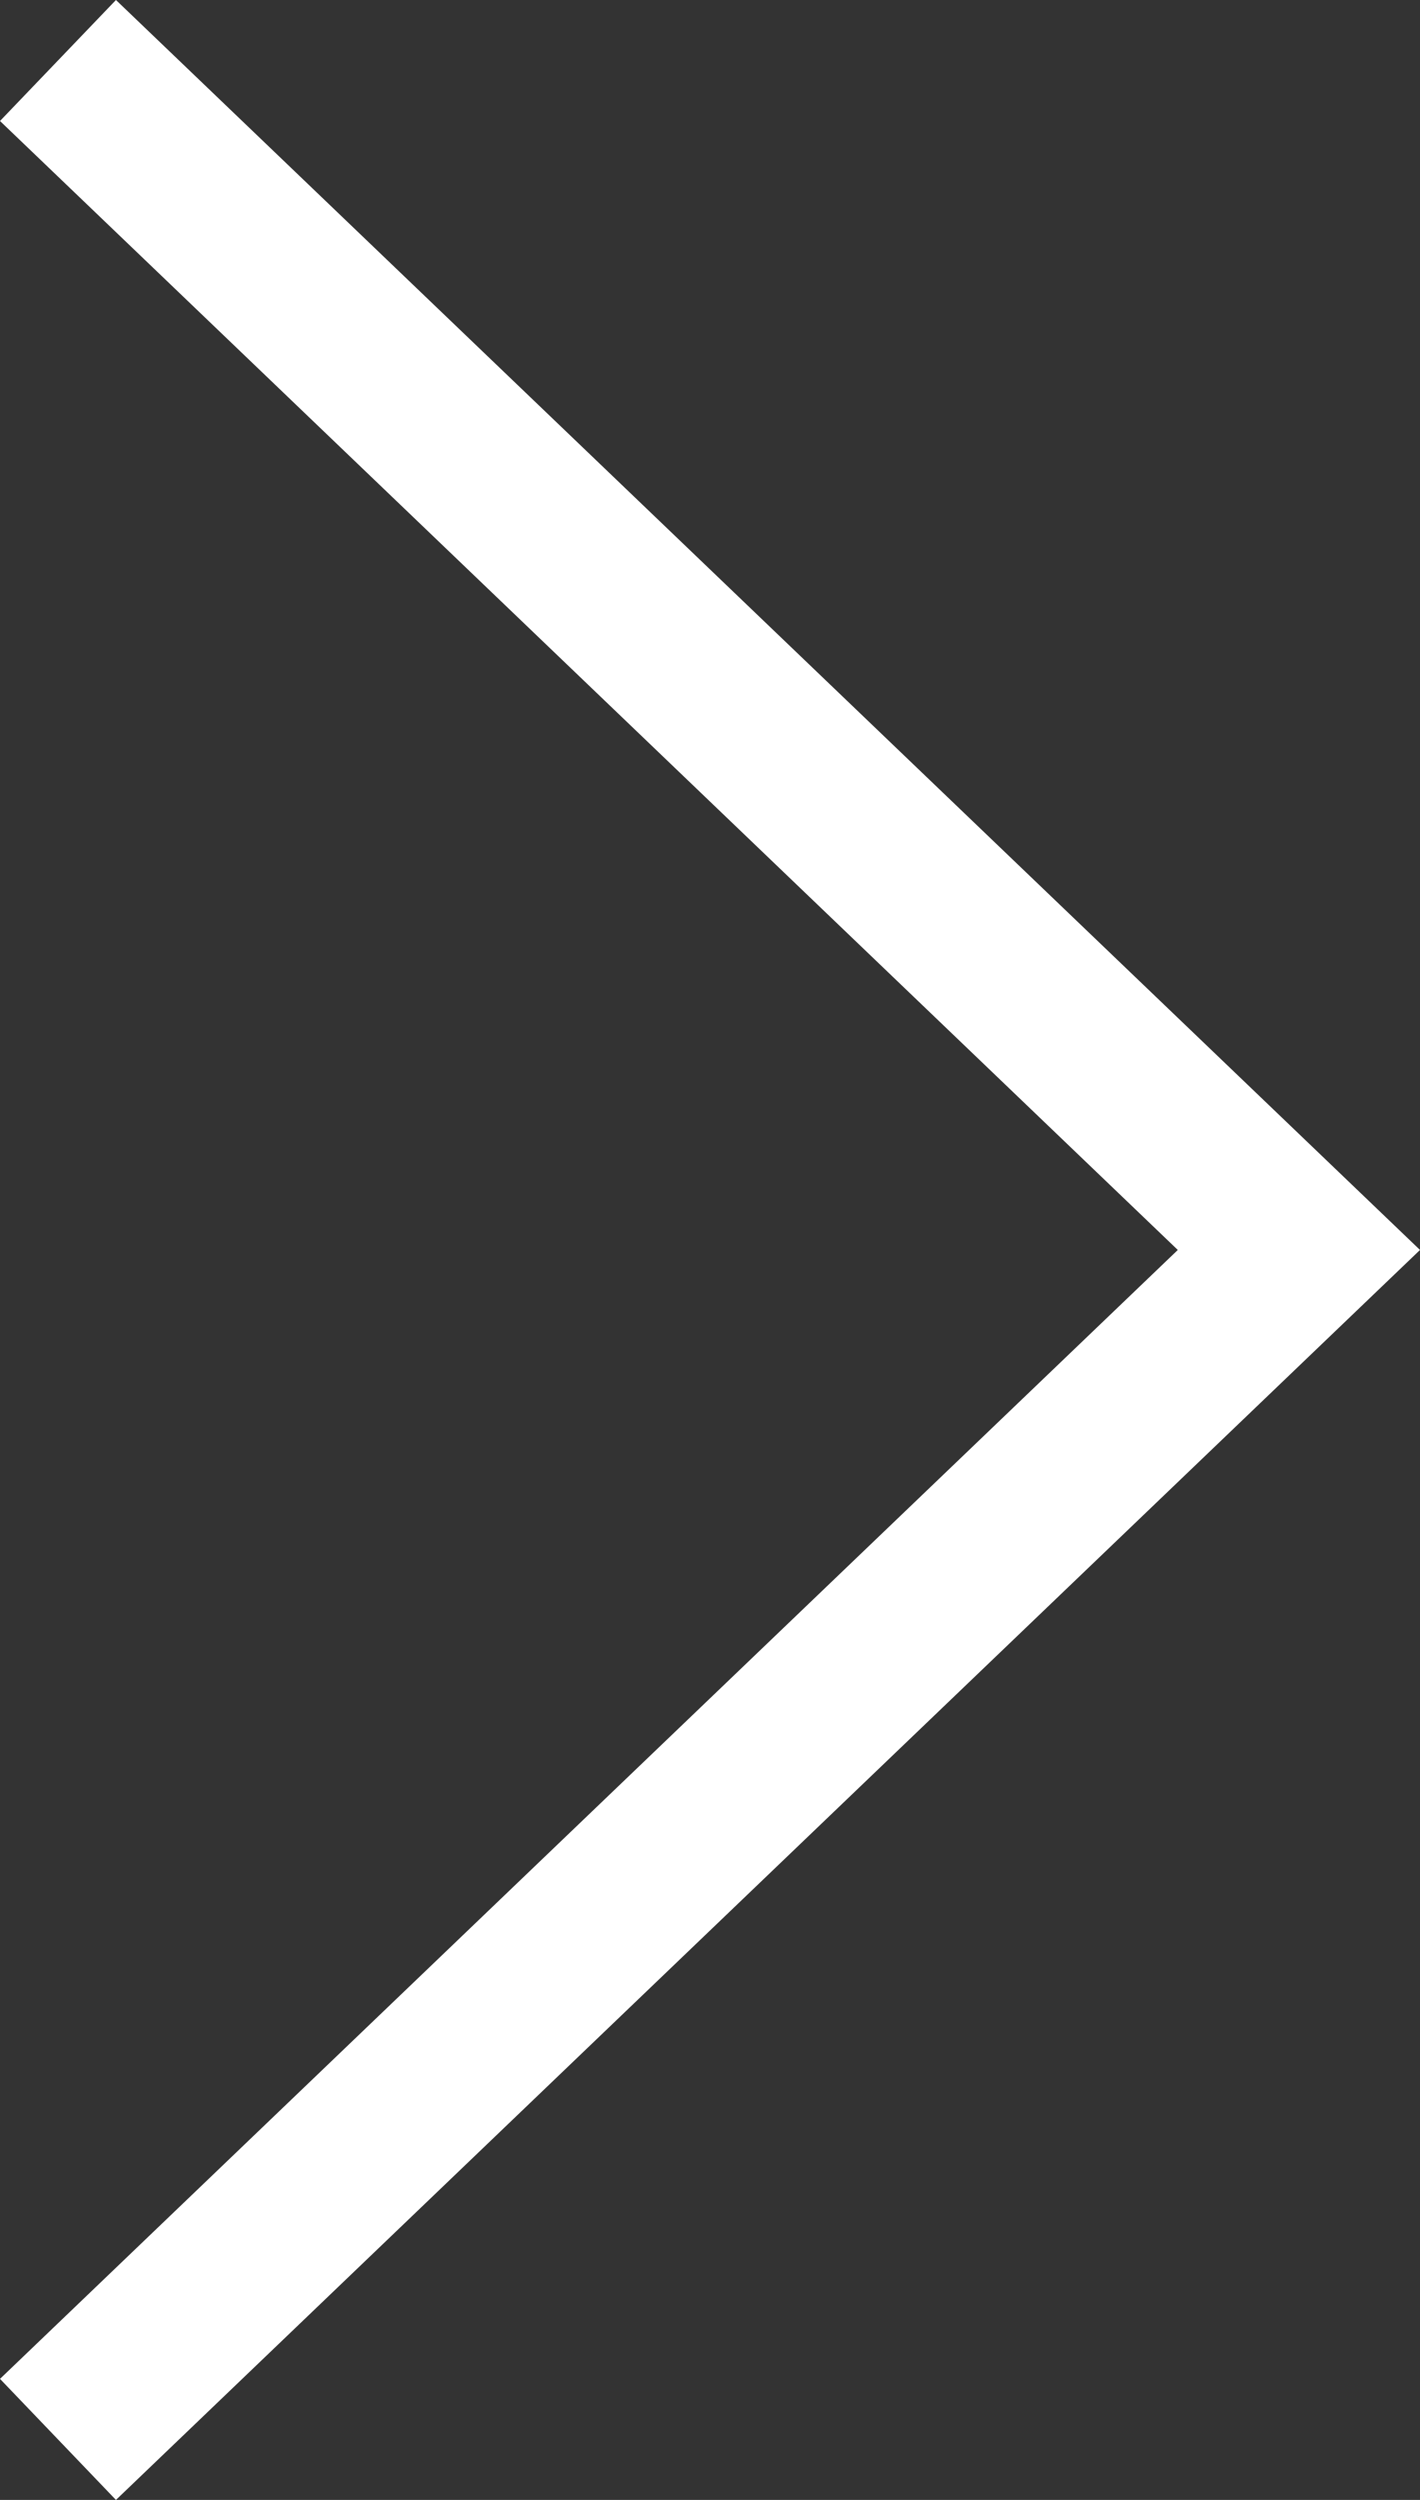 <svg id="Layer_1" data-name="Layer 1" xmlns="http://www.w3.org/2000/svg" viewBox="0 0 252.28 444"><rect x="0" y="0" width="252.28" height="444" fill="#333333" stroke="none"/><defs><style>.cls-1{fill:#fff;}</style></defs><polygon class="cls-1" points="20.6 444 0 422.5 209.25 222 0 21.49 20.6 0 252.28 222 20.6 444"/></svg>